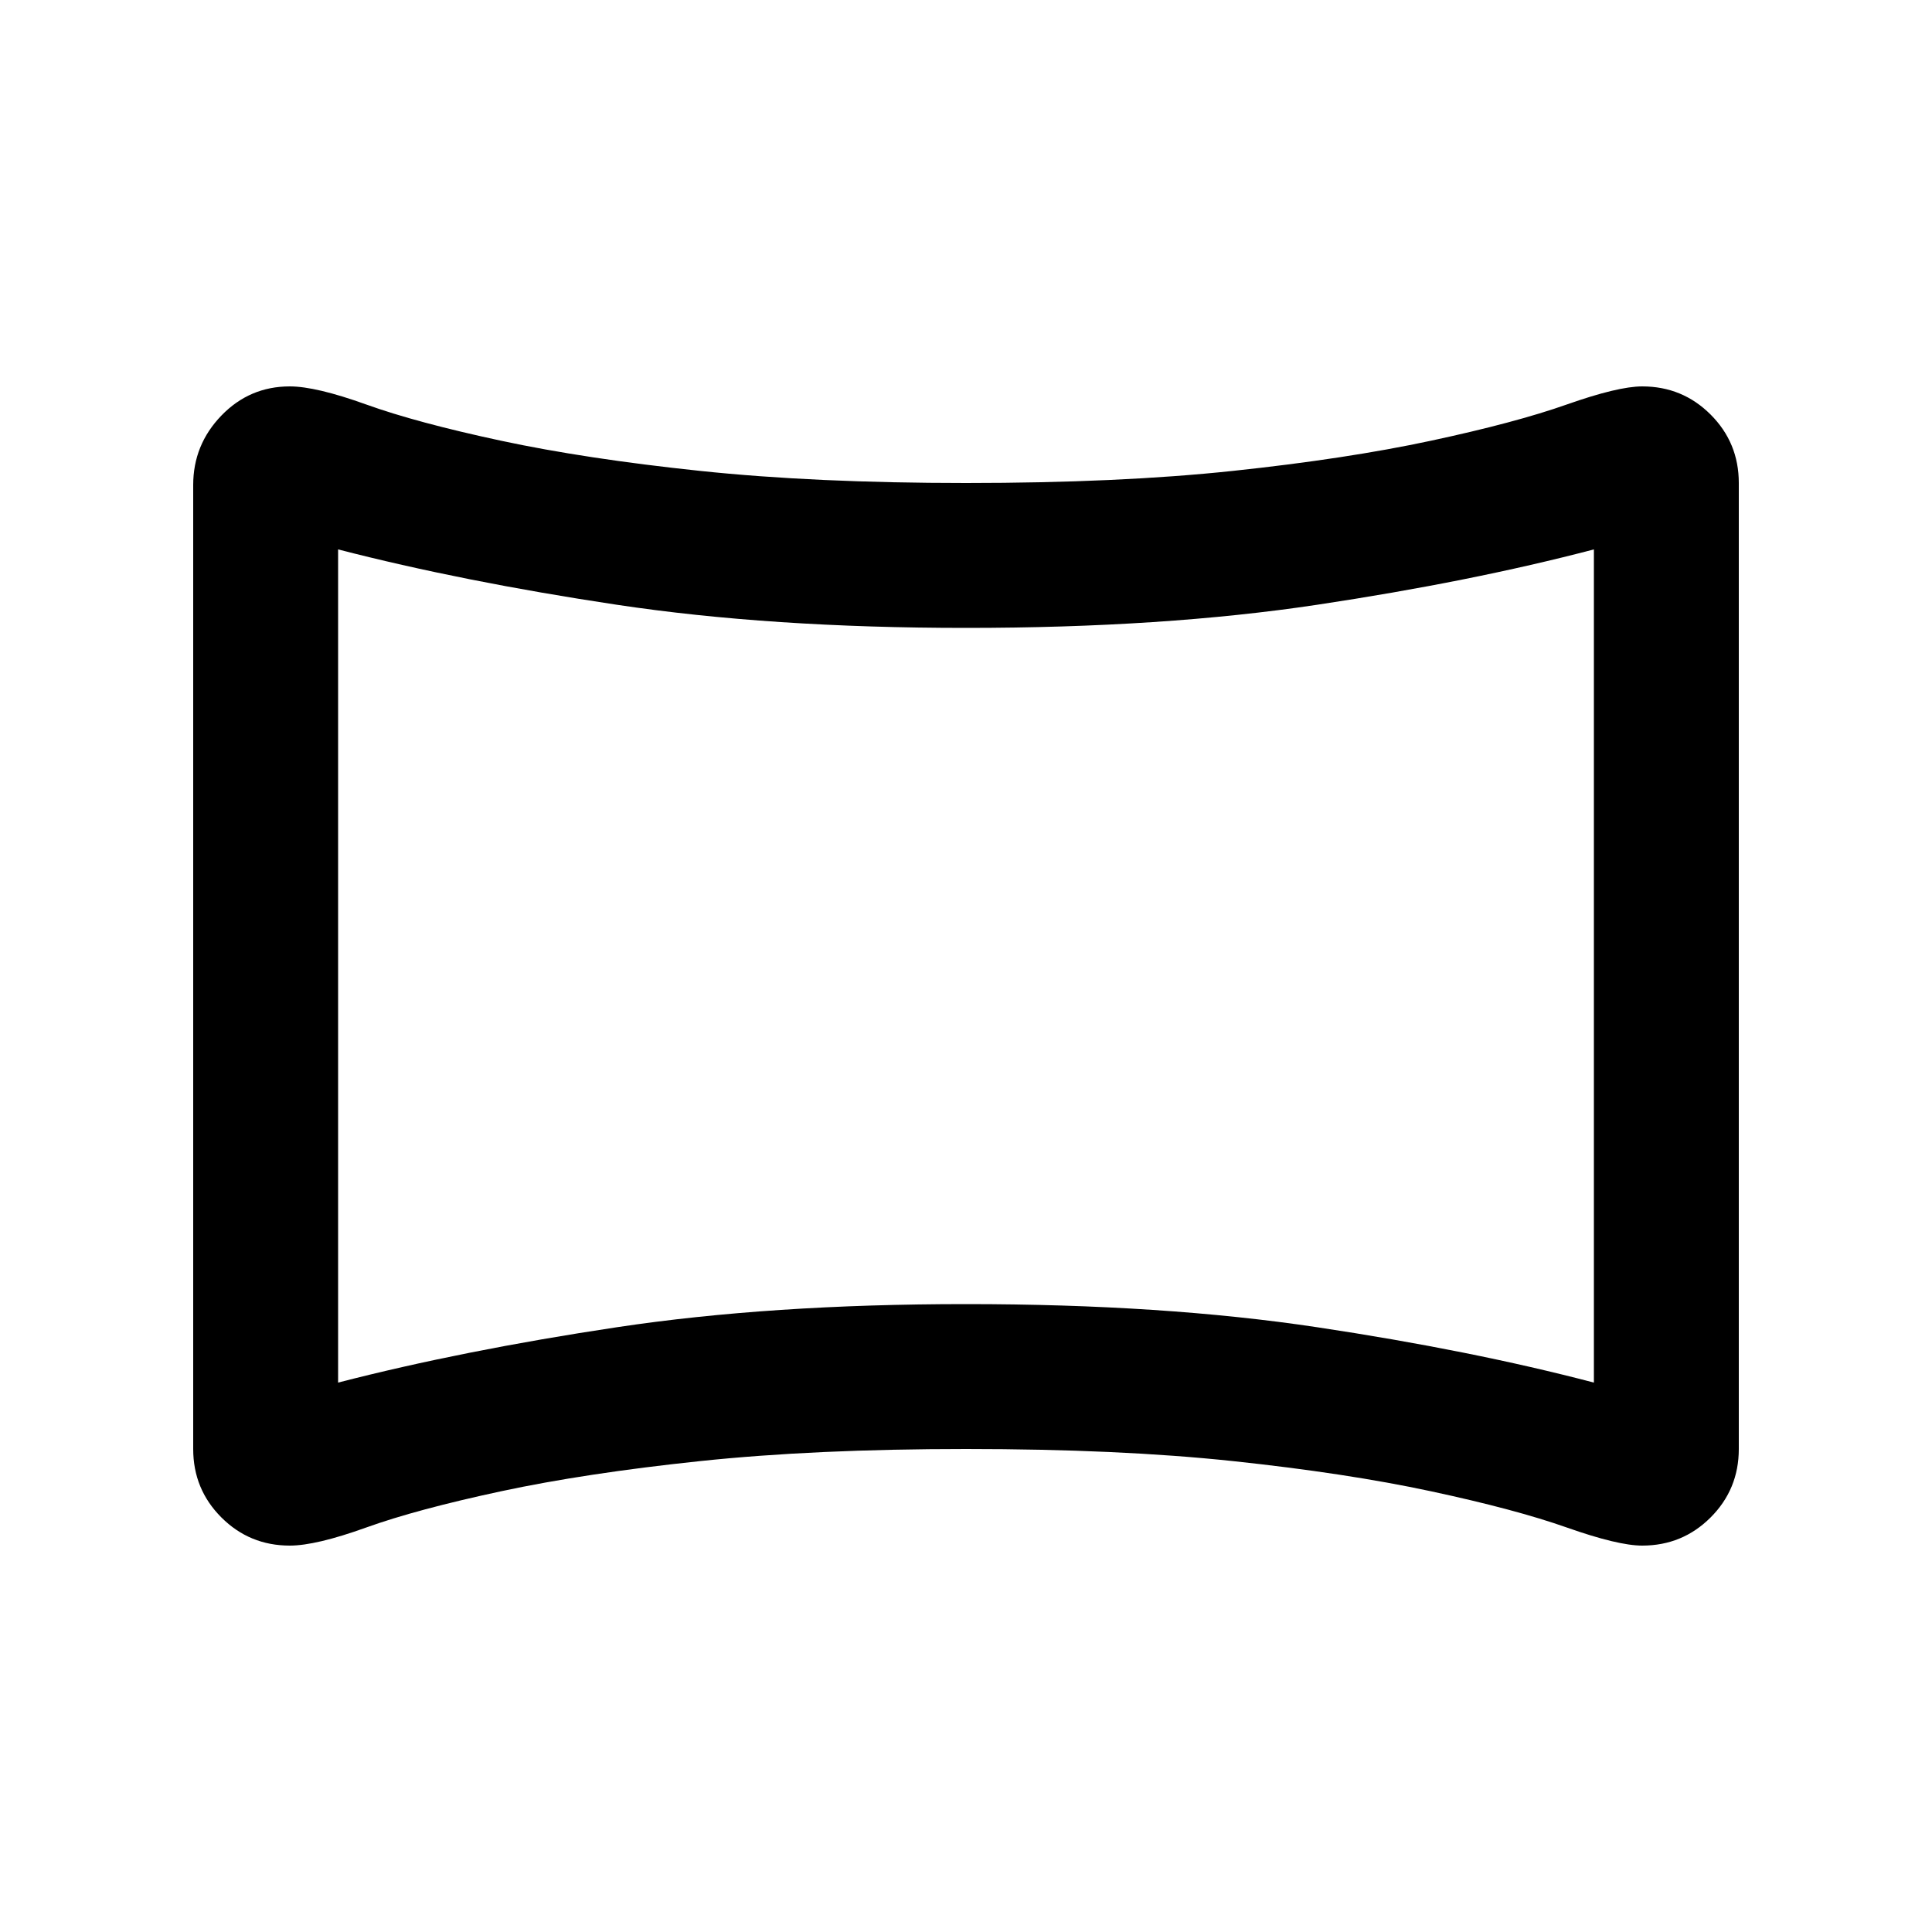 <svg xmlns="http://www.w3.org/2000/svg" height="20" viewBox="0 -960 960 960" width="20"><path d="M144-192q-20 0-34-14t-14-34v-479q0-20 14-34.5t34-14.5q13 0 38 9t67 18q42 9 99 15t132 6q76 0 132.5-6t98.5-15q42-9 67.5-18t37.5-9q20 0 34 14t14 34v480q0 20-14 34t-34 14q-12 0-37.5-9T711-219q-42-9-98.5-15T480-240q-75 0-132 6t-99 15q-42 9-67 18t-38 9Zm24-81q62-16 138.5-27.5T480-312q98 0 174.5 11.5T792-273v-414q-61 16-137.5 27.5T480-648q-97 0-173.5-11.5T168-687v414Zm312-207Z"/></svg>
